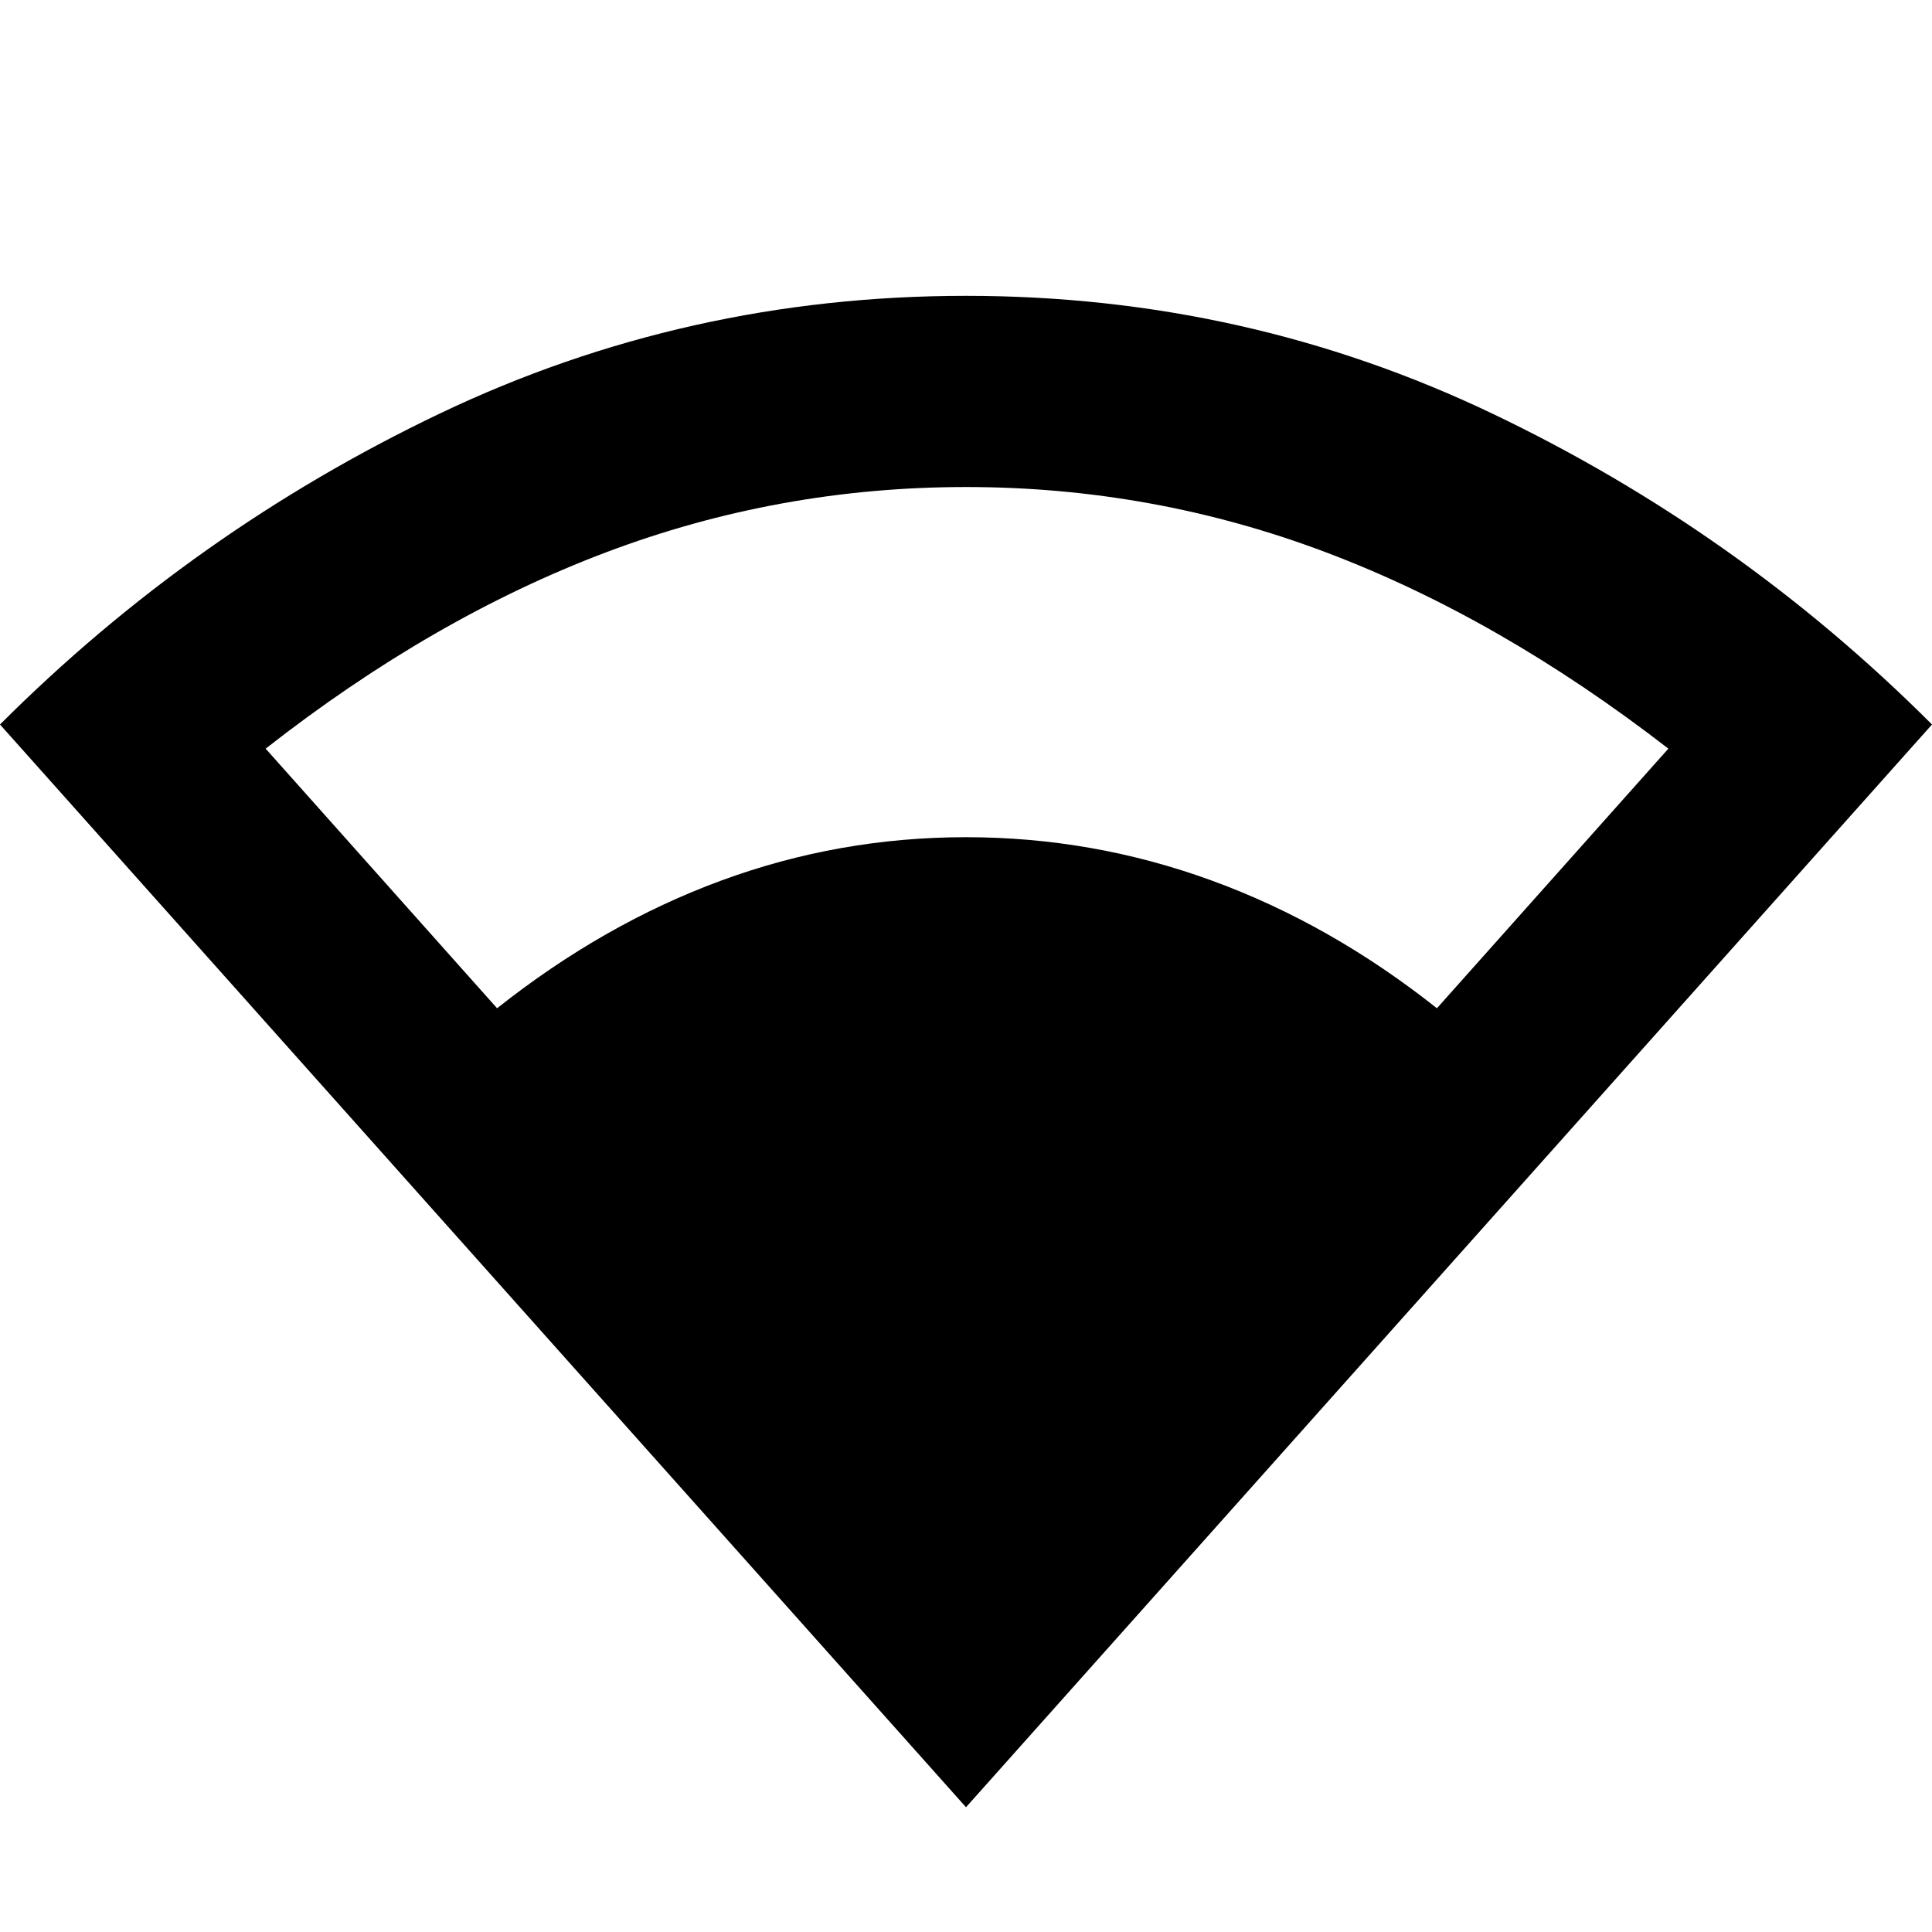 <svg xmlns="http://www.w3.org/2000/svg" width="48" height="48" viewBox="0 0 48 48"><path d="M24 44.9 0 18q4.8-4.8 10.925-7.725Q17.05 7.35 24 7.35q6.95 0 13.075 2.925Q43.2 13.2 48 18ZM12.35 25.05q2.65-2.1 5.575-3.175Q20.85 20.8 24 20.8q3.15 0 6.1 1.075 2.95 1.075 5.6 3.175l5.75-6.45q-4.2-3.25-8.5-4.875T24 12.1q-4.65 0-8.95 1.625-4.3 1.625-8.45 4.875Z"/></svg>